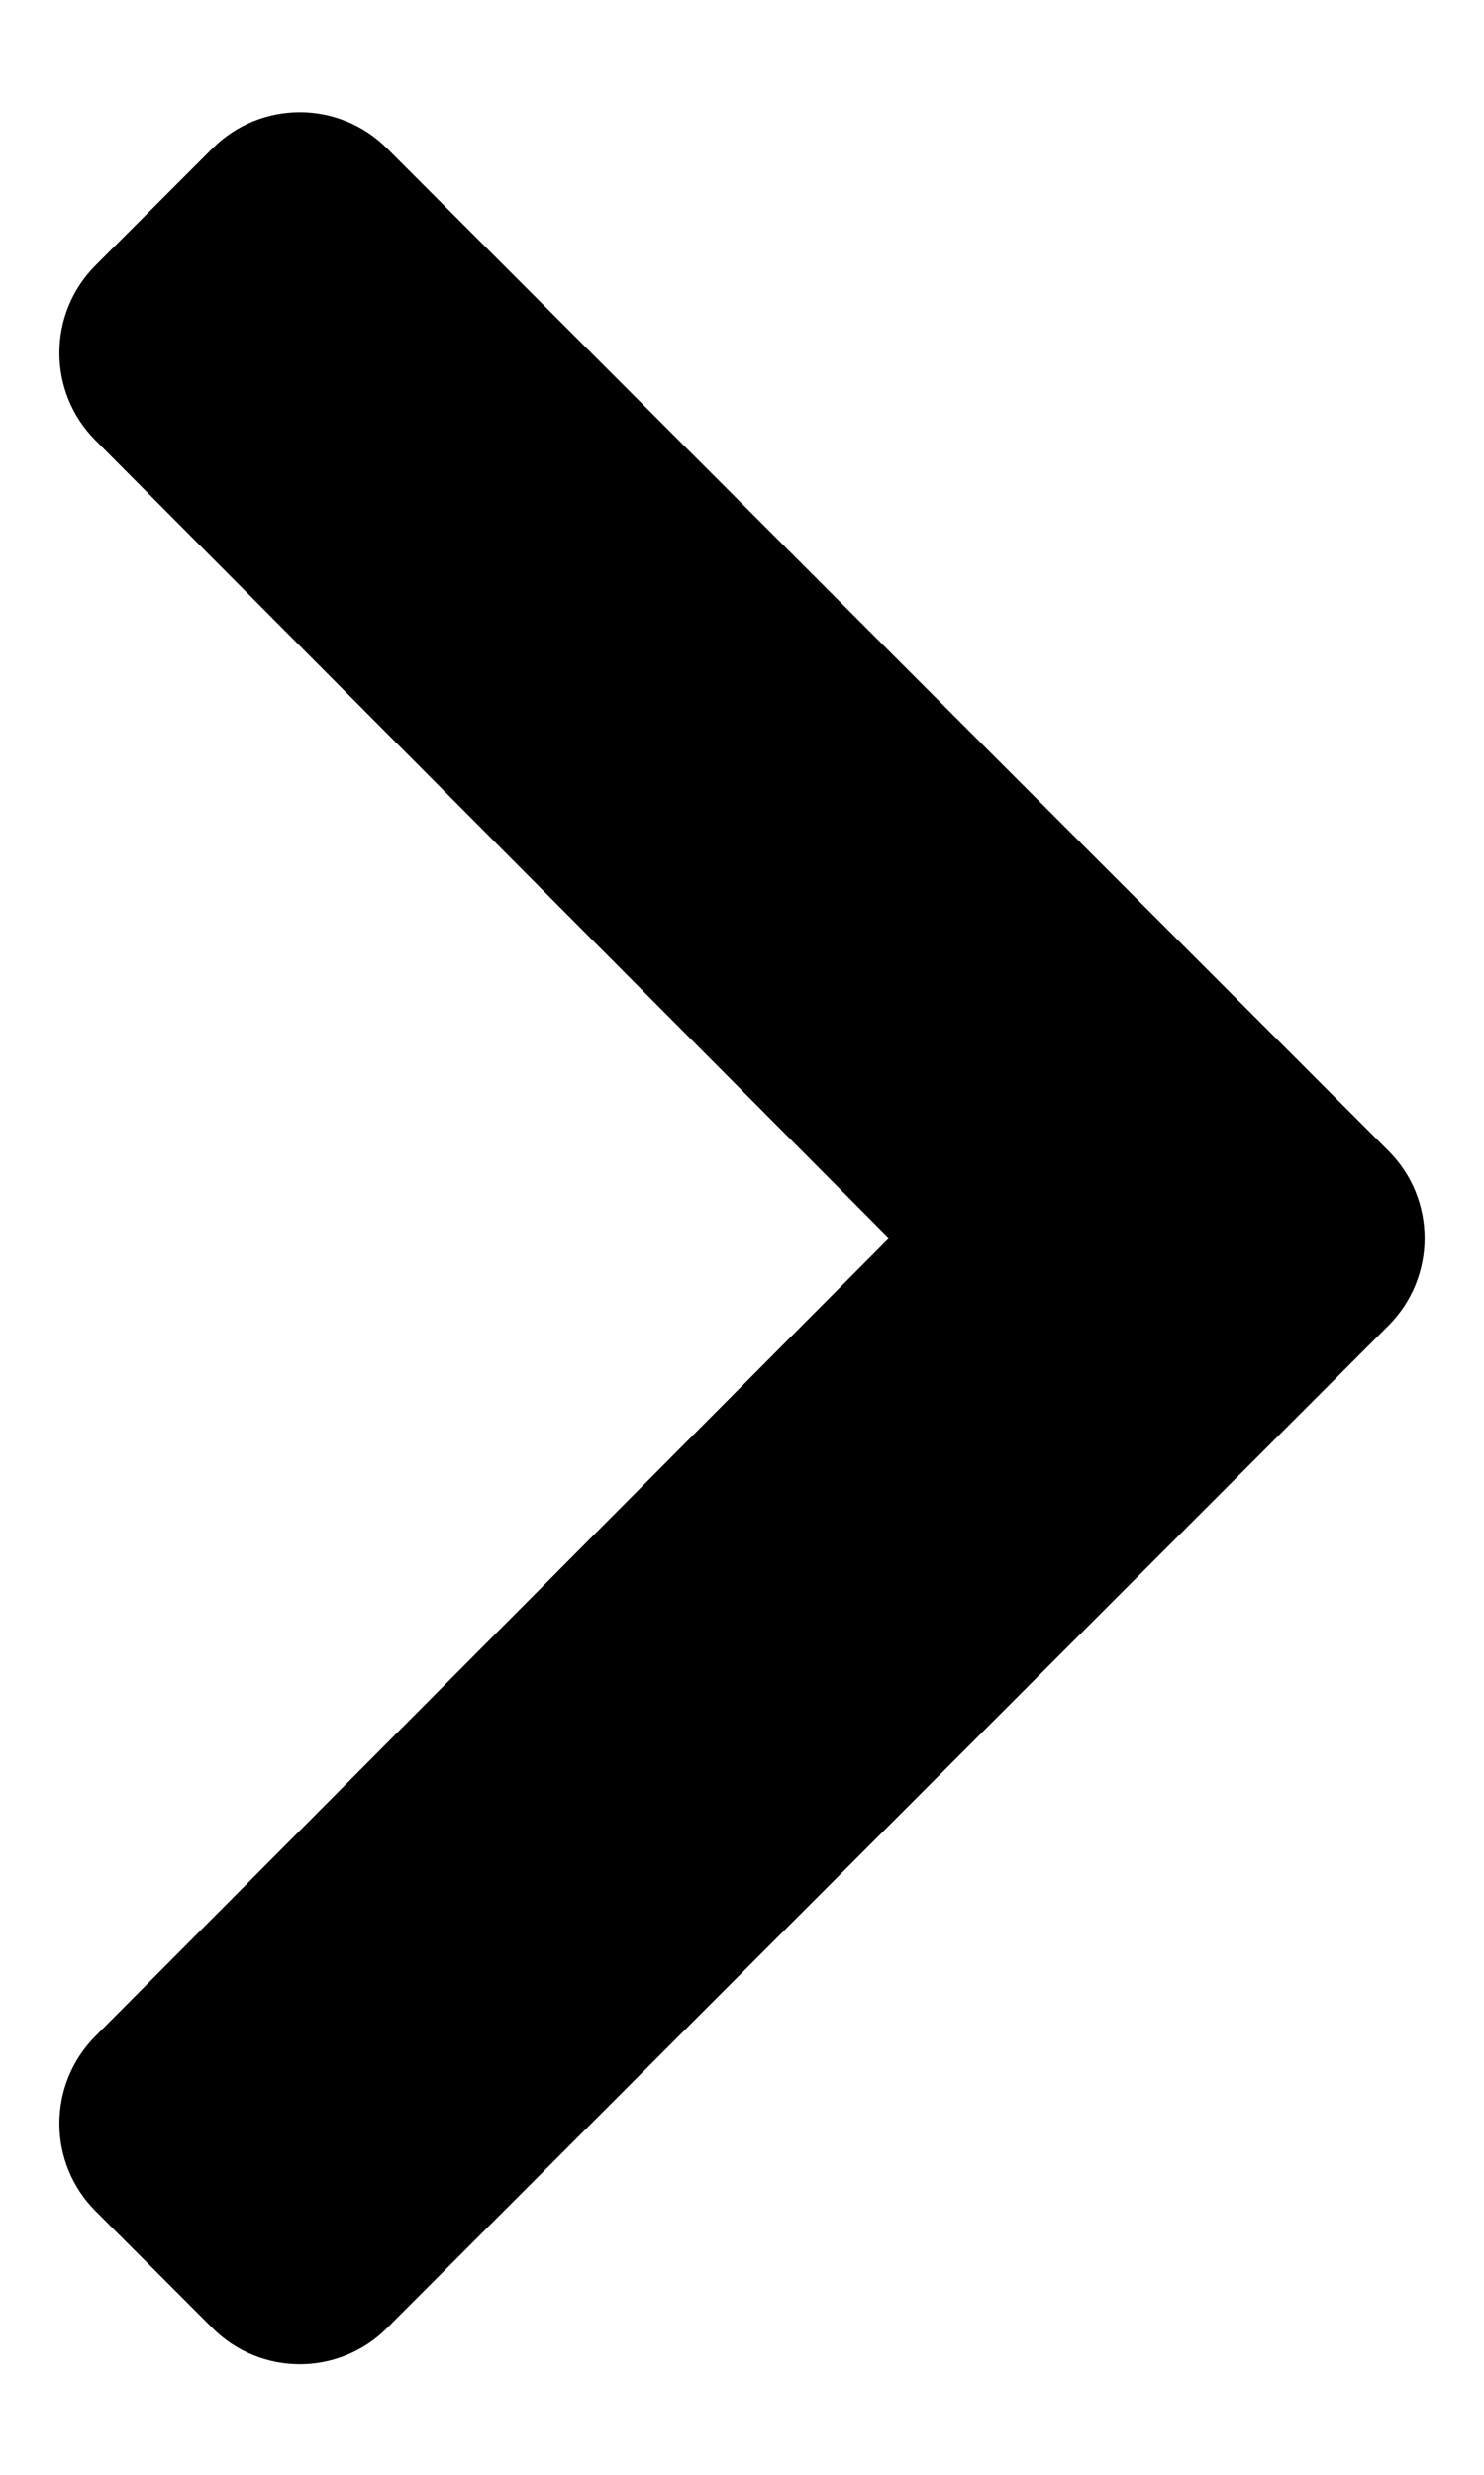 <svg width="9" height="15" viewBox="0 0 9 15" fill="none" xmlns="http://www.w3.org/2000/svg">
<path d="M8.42 8.035L2.348 14.11C2.055 14.403 1.581 14.403 1.288 14.11L0.58 13.402C0.287 13.109 0.287 12.635 0.578 12.342L5.391 7.505L0.578 2.668C0.287 2.375 0.287 1.901 0.58 1.608L1.288 0.9C1.581 0.607 2.055 0.607 2.348 0.9L8.42 6.975C8.713 7.267 8.713 7.742 8.42 8.035Z" fill="black"/>
</svg>
